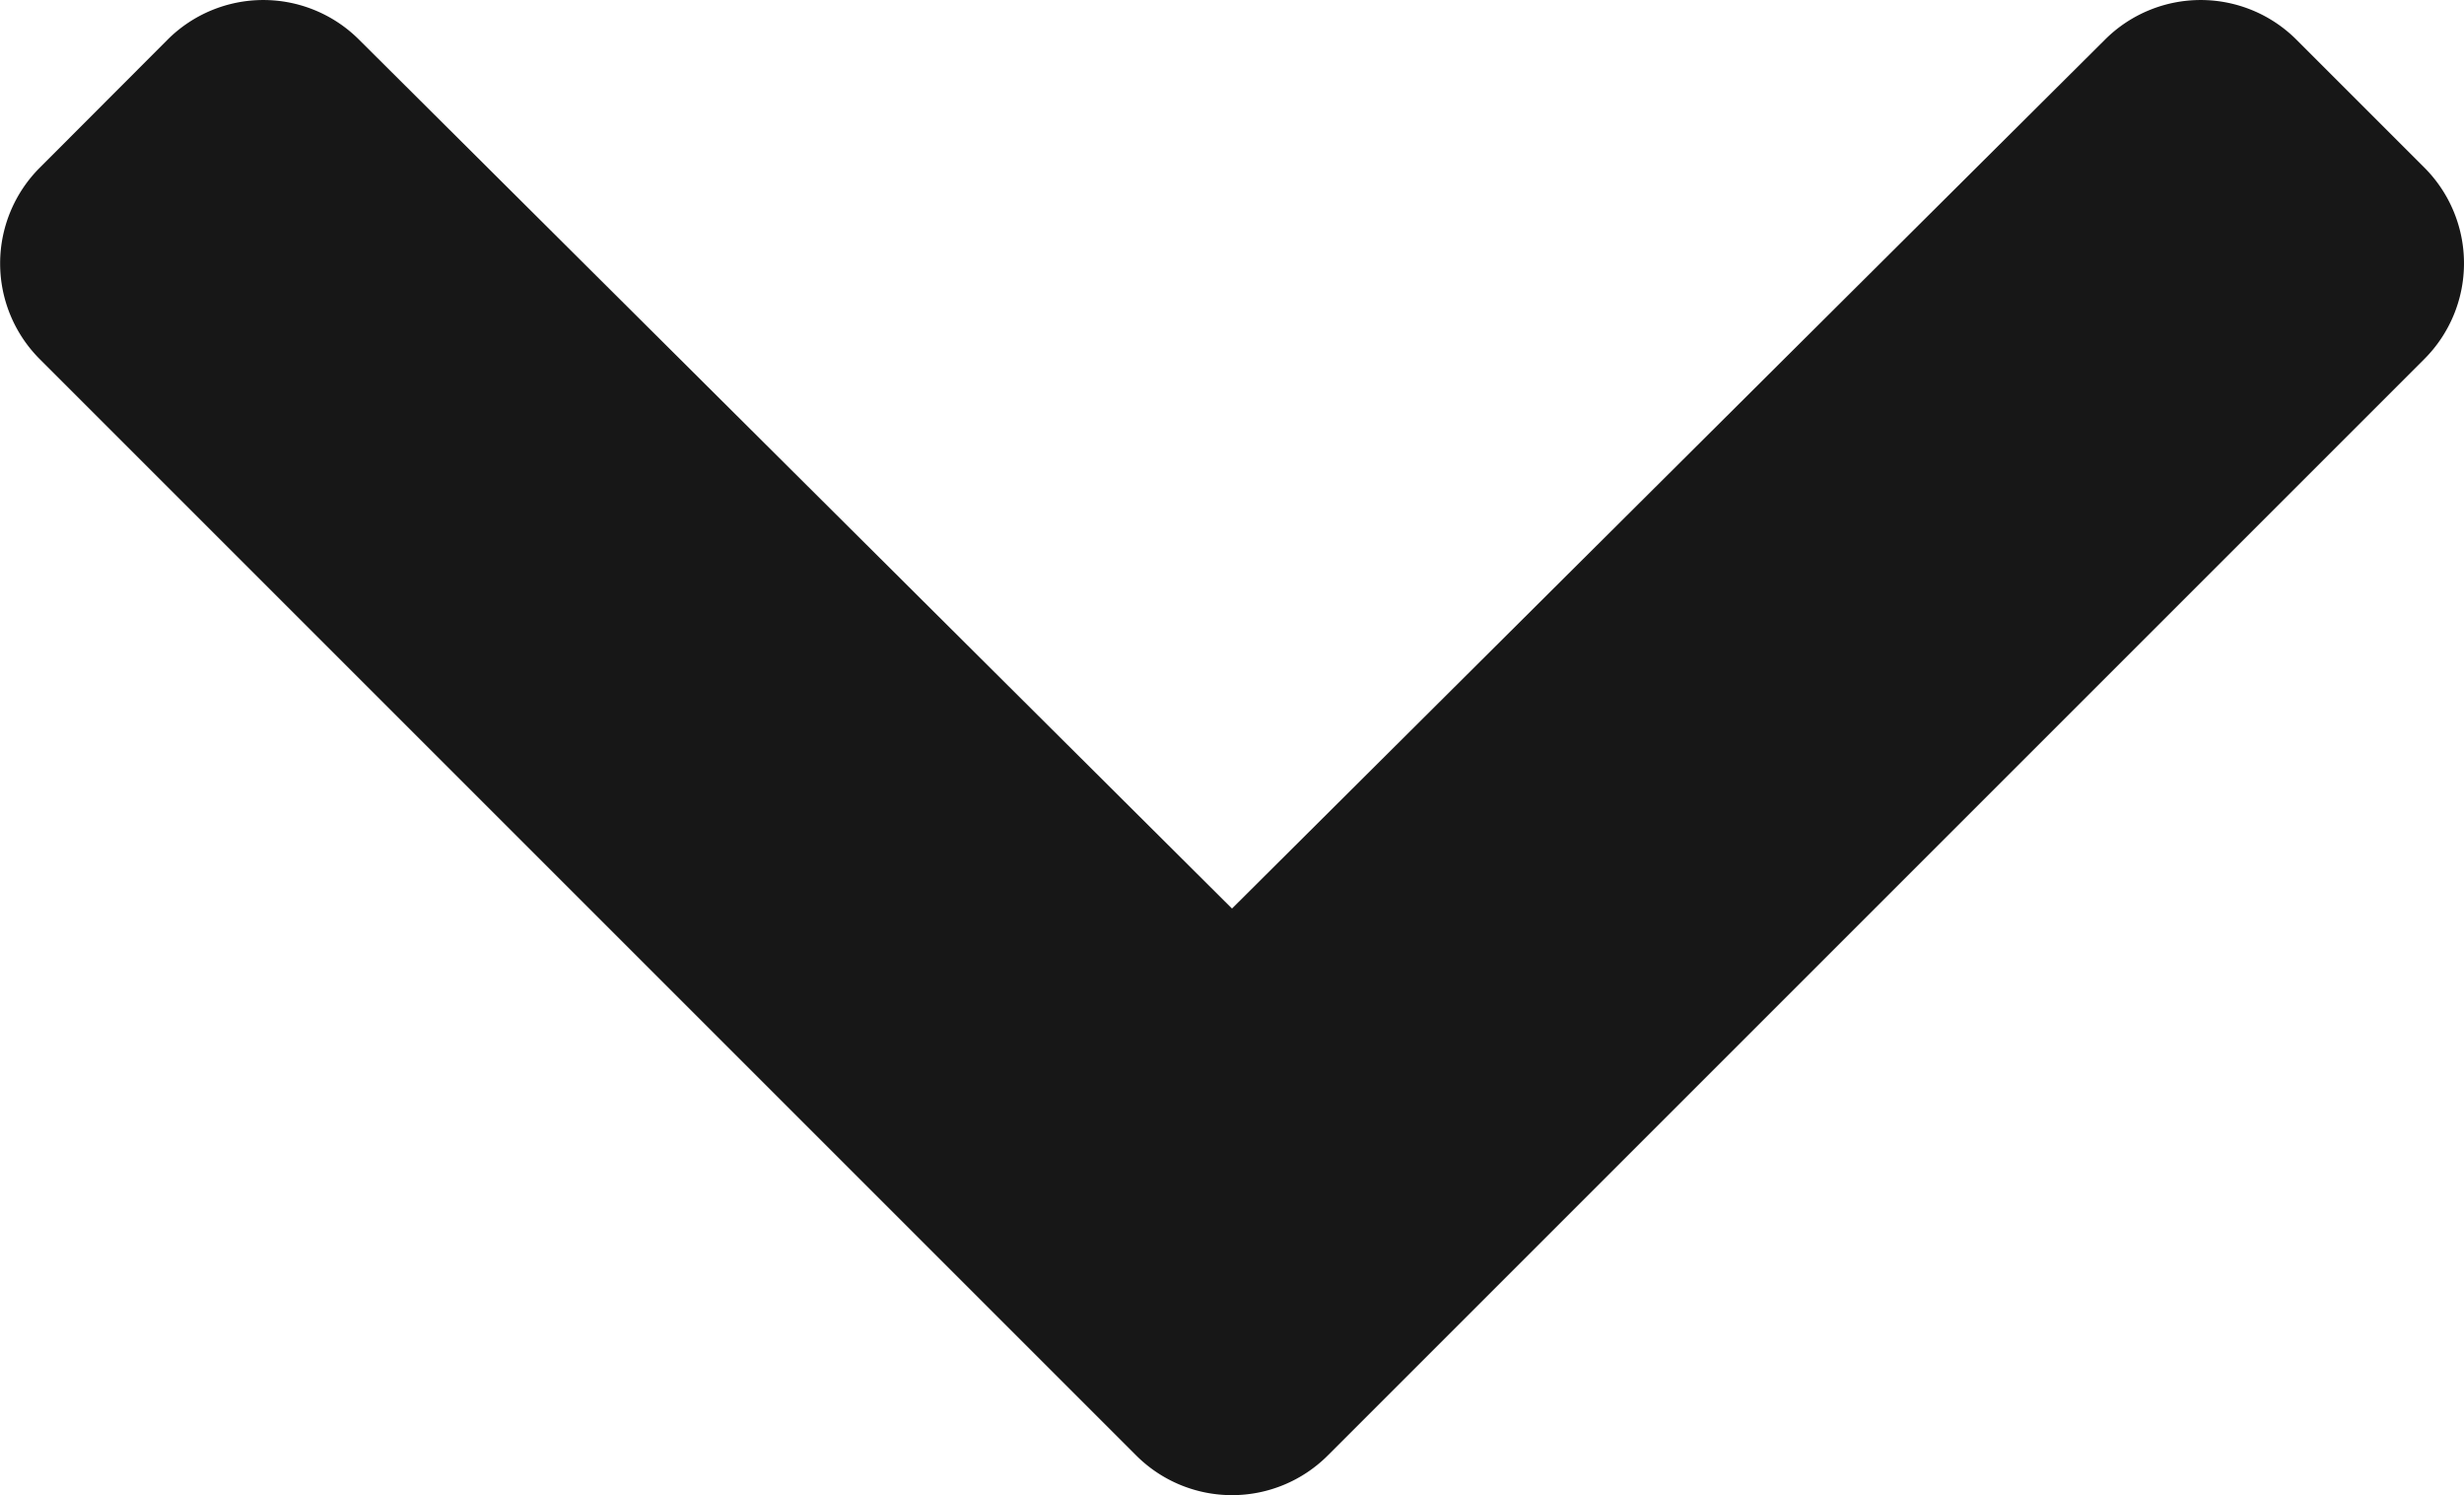 <svg xmlns="http://www.w3.org/2000/svg" width="80.228" height="48.688" viewBox="0 0 80.228 48.688">
  <path id="Icon_awesome-chevron-down" data-name="Icon awesome-chevron-down" d="M37.394,56.079l-35.7-35.7a4.409,4.409,0,0,1,0-6.236L5.854,9.975a4.409,4.409,0,0,1,6.228-.007l28.43,28.3,28.43-28.3a4.409,4.409,0,0,1,6.228.007l4.164,4.164a4.409,4.409,0,0,1,0,6.236l-35.7,35.7A4.41,4.41,0,0,1,37.394,56.079Z" transform="translate(-0.398 -8.683)" fill="#171717"/>
</svg>
